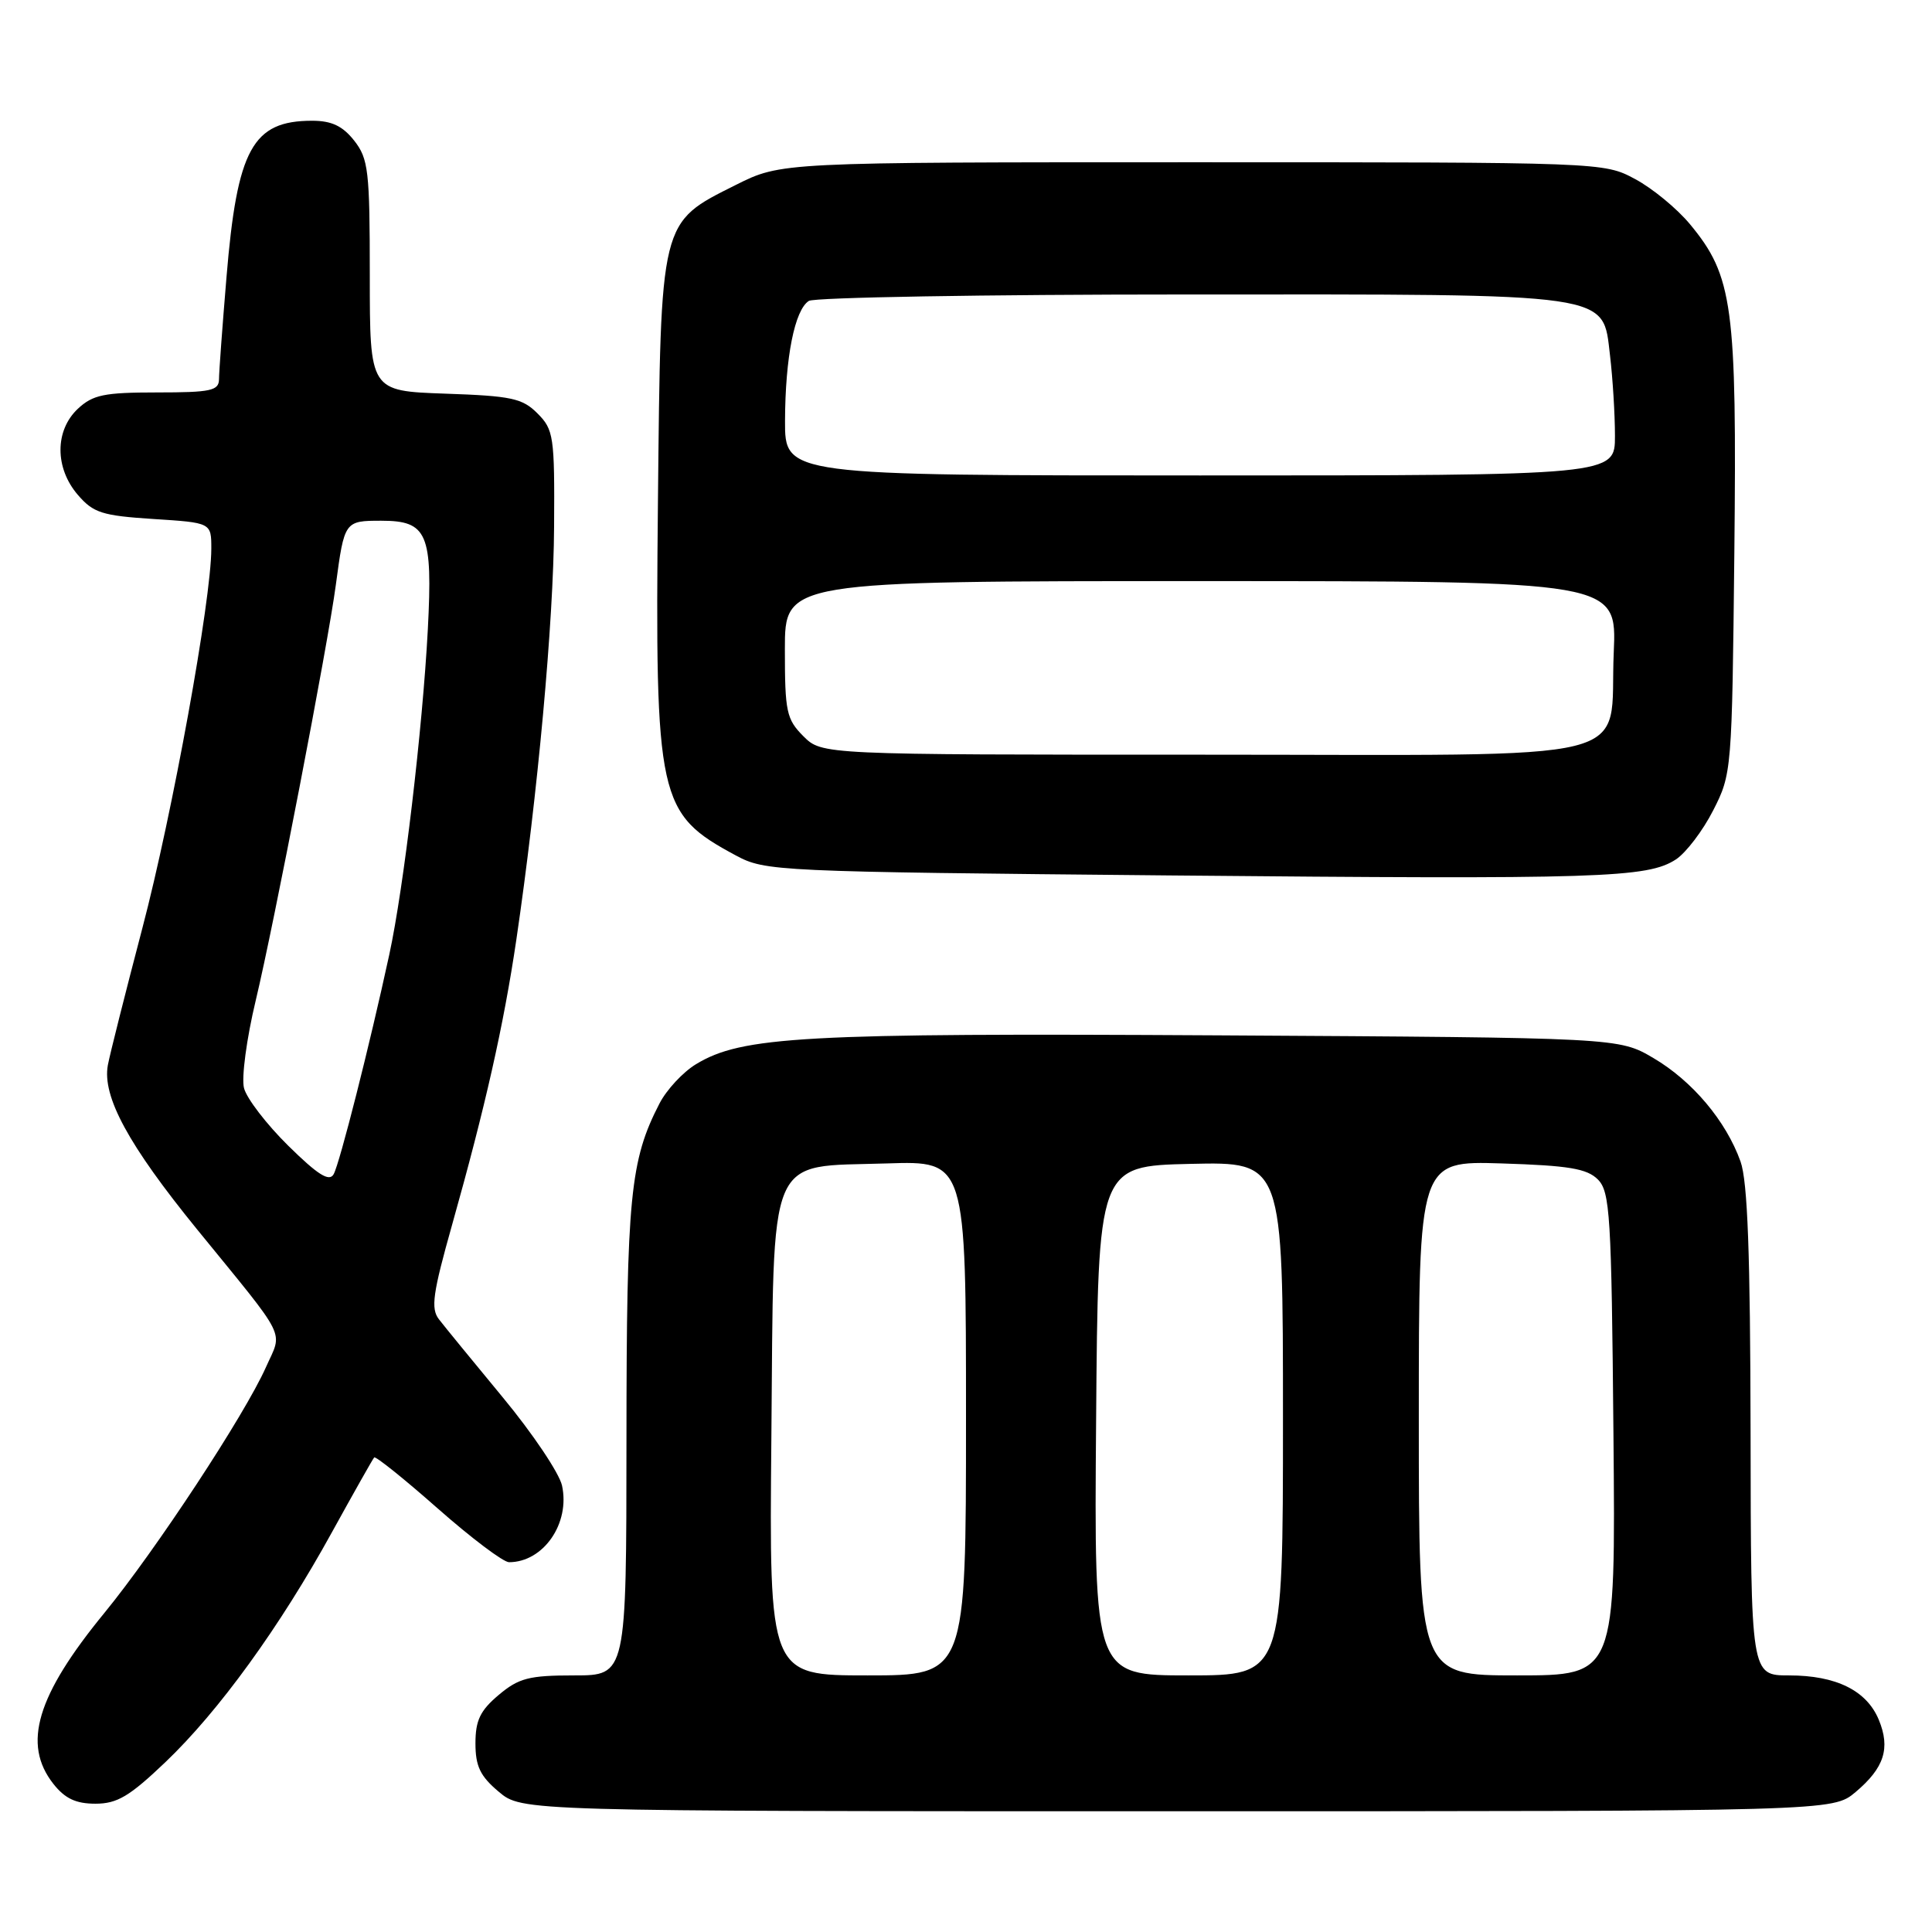 <?xml version="1.0" encoding="UTF-8" standalone="no"?>
<!DOCTYPE svg PUBLIC "-//W3C//DTD SVG 1.1//EN" "http://www.w3.org/Graphics/SVG/1.1/DTD/svg11.dtd" >
<svg xmlns="http://www.w3.org/2000/svg" xmlns:xlink="http://www.w3.org/1999/xlink" version="1.1" viewBox="0 0 256 256">
 <g >
 <path fill="currentColor"
d=" M 245.87 237.46 C 249.68 234.25 250.51 231.65 248.95 227.88 C 247.34 224.00 243.30 222.00 237.05 222.00 C 232.00 222.00 232.00 222.00 231.96 189.75 C 231.92 166.13 231.57 156.54 230.63 153.91 C 228.71 148.53 224.24 143.23 219.09 140.20 C 214.50 137.50 214.50 137.50 161.55 137.19 C 106.36 136.87 98.30 137.32 92.21 141.02 C 90.50 142.06 88.33 144.39 87.39 146.21 C 83.50 153.74 83.02 158.53 83.01 190.75 C 83.00 222.00 83.00 222.00 76.08 222.00 C 70.09 222.00 68.74 222.35 66.08 224.59 C 63.63 226.65 63.00 227.96 63.00 231.00 C 63.00 234.04 63.63 235.35 66.08 237.41 C 69.15 240.00 69.15 240.00 156.00 240.00 C 242.85 240.00 242.85 240.00 245.87 237.46 Z  M 21.91 233.50 C 28.99 226.75 37.09 215.57 44.00 203.00 C 46.88 197.78 49.39 193.33 49.58 193.12 C 49.77 192.92 53.55 195.95 57.99 199.87 C 62.44 203.79 66.69 207.00 67.45 207.00 C 72.01 207.00 75.57 201.85 74.47 196.84 C 74.10 195.19 70.58 189.94 66.63 185.17 C 62.69 180.40 58.87 175.74 58.16 174.81 C 57.06 173.39 57.34 171.39 59.90 162.31 C 64.29 146.72 66.74 135.88 68.42 124.50 C 71.25 105.27 73.35 82.40 73.42 69.78 C 73.50 57.82 73.36 56.92 71.22 54.78 C 69.22 52.77 67.77 52.46 58.97 52.16 C 49.00 51.81 49.00 51.81 49.00 36.54 C 49.00 22.61 48.82 21.04 46.93 18.63 C 45.40 16.69 43.94 16.00 41.36 16.00 C 33.46 16.00 31.42 19.73 30.01 36.74 C 29.47 43.21 29.02 49.29 29.02 50.25 C 29.00 51.77 27.94 52.00 20.81 52.00 C 13.79 52.00 12.30 52.31 10.31 54.17 C 7.25 57.05 7.25 62.02 10.32 65.58 C 12.37 67.96 13.53 68.33 20.32 68.77 C 28.00 69.26 28.00 69.26 28.00 72.69 C 28.00 79.49 22.85 107.84 18.86 123.00 C 16.62 131.53 14.56 139.69 14.29 141.14 C 13.53 145.30 17.01 151.71 26.09 162.87 C 38.31 177.87 37.46 176.17 35.23 181.18 C 32.41 187.50 20.64 205.40 13.84 213.71 C 4.85 224.68 2.93 231.10 7.07 236.37 C 8.61 238.32 10.05 239.00 12.65 239.00 C 15.53 239.00 17.17 238.02 21.91 233.50 Z  M 222.08 113.87 C 223.41 112.99 225.63 110.08 227.00 107.39 C 229.47 102.55 229.50 102.18 229.81 73.20 C 230.15 40.50 229.62 36.58 223.94 29.72 C 222.22 27.64 218.94 24.94 216.65 23.72 C 212.51 21.50 212.39 21.50 158.00 21.50 C 103.50 21.50 103.50 21.50 97.51 24.50 C 87.40 29.56 87.56 28.94 87.18 66.50 C 86.79 106.05 87.17 107.79 97.50 113.35 C 101.42 115.45 102.62 115.51 155.00 116.00 C 212.21 116.53 218.30 116.34 222.08 113.87 Z  M 102.21 190.53 C 102.56 152.05 101.45 154.68 117.53 154.16 C 128.00 153.82 128.00 153.82 128.00 187.91 C 128.00 222.00 128.00 222.00 114.96 222.00 C 101.92 222.00 101.92 222.00 102.21 190.53 Z  M 145.24 188.25 C 145.50 154.50 145.50 154.50 157.75 154.22 C 170.00 153.94 170.00 153.94 170.00 187.97 C 170.00 222.00 170.00 222.00 157.49 222.00 C 144.97 222.00 144.97 222.00 145.24 188.25 Z  M 188.00 187.91 C 188.00 153.82 188.00 153.82 198.97 154.16 C 207.86 154.44 210.27 154.84 211.72 156.28 C 213.34 157.91 213.53 160.93 213.79 190.03 C 214.08 222.00 214.08 222.00 201.04 222.00 C 188.00 222.00 188.00 222.00 188.00 187.91 Z  M 38.19 151.81 C 35.31 148.97 32.67 145.53 32.33 144.17 C 31.98 142.80 32.68 137.59 33.88 132.59 C 36.29 122.54 43.46 85.36 44.50 77.50 C 45.63 69.05 45.66 69.00 50.53 69.00 C 56.63 69.00 57.35 70.68 56.69 83.39 C 55.99 96.57 53.50 117.66 51.58 126.50 C 48.98 138.51 45.01 154.15 44.21 155.59 C 43.63 156.63 42.13 155.69 38.19 151.81 Z  M 106.45 97.55 C 104.21 95.30 104.00 94.32 104.00 86.05 C 104.00 77.00 104.00 77.00 159.12 77.00 C 214.24 77.00 214.24 77.00 213.83 86.44 C 213.17 101.40 218.82 100.00 159.30 100.00 C 108.91 100.00 108.91 100.00 106.45 97.55 Z  M 104.02 55.75 C 104.05 47.33 105.30 41.06 107.18 39.87 C 107.90 39.41 130.45 39.02 157.28 39.02 C 214.31 39.00 212.33 38.71 213.34 47.14 C 213.69 50.09 213.99 54.86 213.99 57.75 C 214.00 63.00 214.00 63.00 159.00 63.00 C 104.00 63.00 104.00 63.00 104.02 55.75 Z "/>
</g>
</svg>